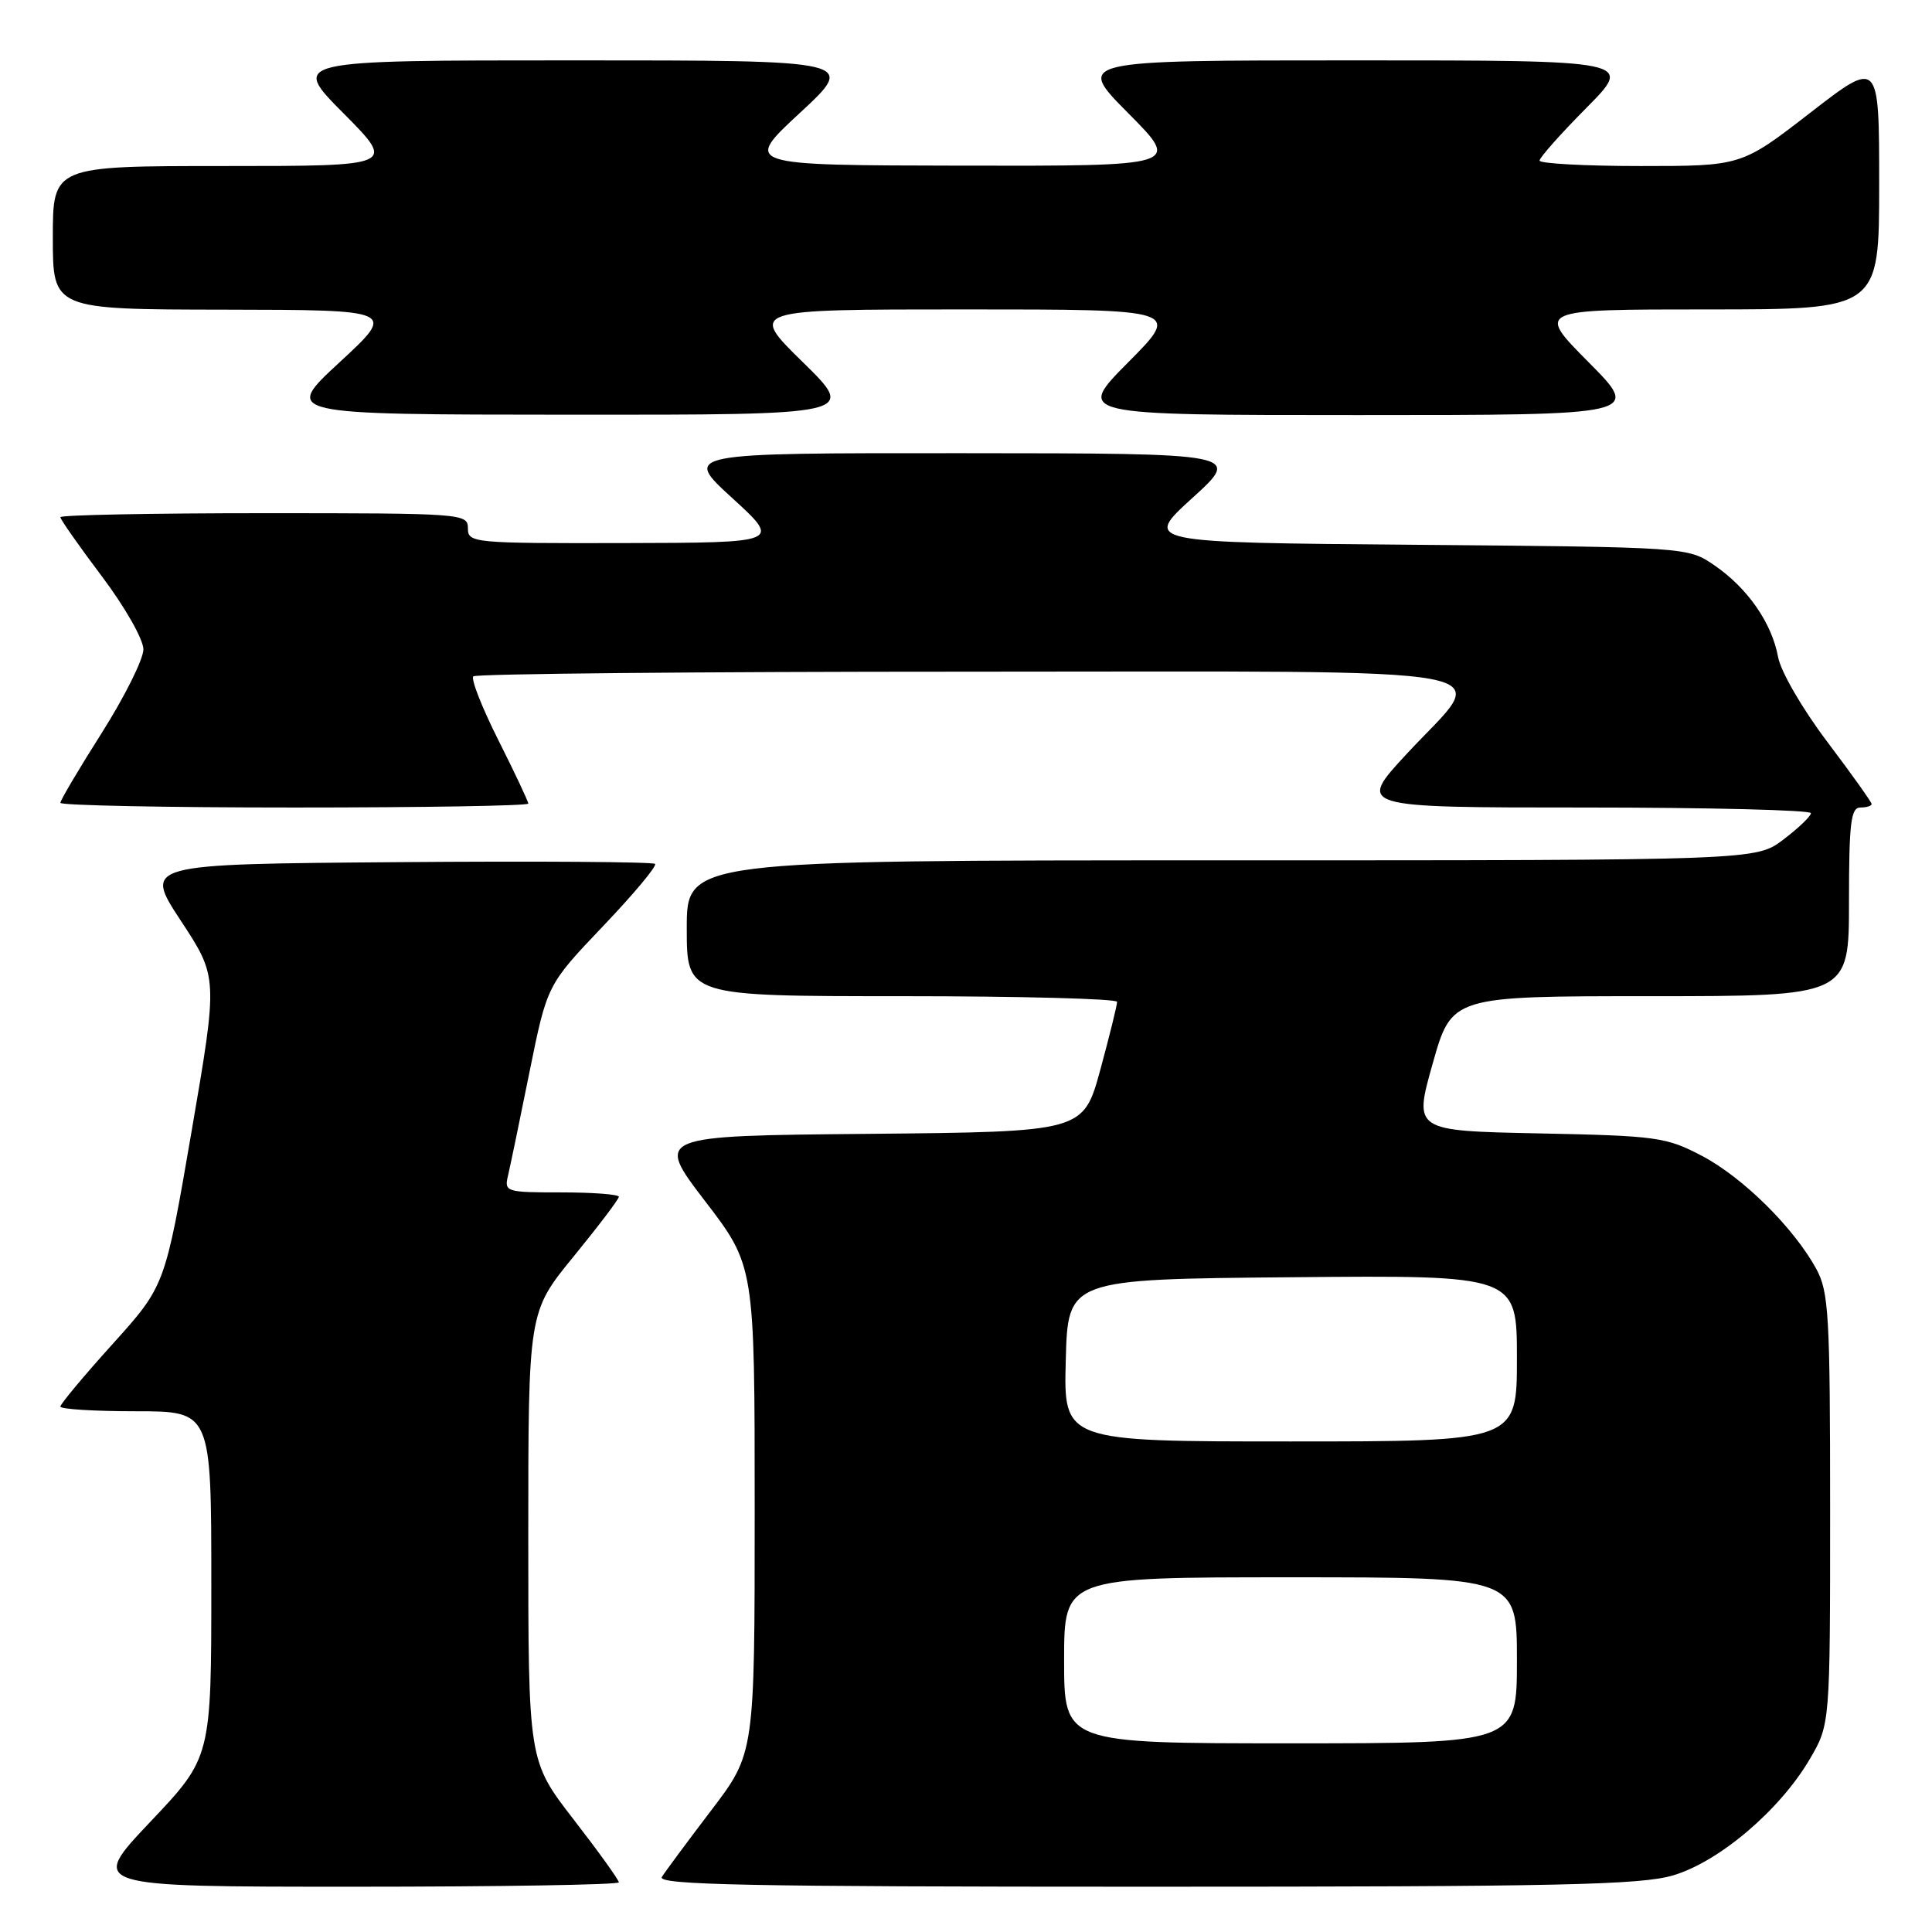 <?xml version="1.0" encoding="UTF-8" standalone="no"?>
<!DOCTYPE svg PUBLIC "-//W3C//DTD SVG 1.1//EN" "http://www.w3.org/Graphics/SVG/1.1/DTD/svg11.dtd" >
<svg xmlns="http://www.w3.org/2000/svg" xmlns:xlink="http://www.w3.org/1999/xlink" version="1.1" viewBox="0 0 256 256">
 <g >
 <path fill="currentColor"
d=" M 82.00 249.42 C 82.00 249.10 79.30 245.34 76.00 241.08 C 70.00 233.32 70.00 233.32 70.00 203.58 C 70.00 173.84 70.00 173.84 76.00 166.50 C 79.30 162.46 82.00 158.90 82.00 158.58 C 82.00 158.26 78.58 158.00 74.39 158.00 C 67.01 158.00 66.80 157.93 67.32 155.75 C 67.61 154.51 68.90 148.32 70.17 142.00 C 72.50 130.50 72.50 130.50 79.90 122.73 C 83.97 118.46 87.08 114.74 86.80 114.47 C 86.53 114.20 71.17 114.09 52.67 114.24 C 19.04 114.50 19.04 114.50 23.96 122.00 C 28.89 129.50 28.89 129.50 25.38 149.94 C 21.87 170.38 21.87 170.38 14.94 178.07 C 11.12 182.30 8.00 186.04 8.00 186.38 C 8.00 186.72 12.50 187.00 18.00 187.00 C 28.00 187.00 28.00 187.00 28.00 209.93 C 28.00 232.87 28.00 232.87 19.89 241.43 C 11.78 250.00 11.78 250.00 46.89 250.00 C 66.20 250.00 82.00 249.74 82.00 249.42 Z  M 221.72 248.49 C 227.80 246.68 235.82 239.87 239.78 233.13 C 242.50 228.50 242.50 228.50 242.50 200.00 C 242.50 174.24 242.32 171.18 240.67 168.14 C 237.69 162.69 230.95 156.02 225.54 153.17 C 220.78 150.67 219.58 150.50 203.91 150.18 C 187.32 149.84 187.32 149.84 189.84 140.92 C 192.36 132.00 192.36 132.00 218.68 132.00 C 245.00 132.00 245.00 132.00 245.00 119.50 C 245.00 109.06 245.25 107.00 246.50 107.00 C 247.32 107.00 248.00 106.79 248.00 106.54 C 248.00 106.28 245.35 102.57 242.12 98.29 C 238.80 93.89 235.96 88.99 235.60 87.04 C 234.77 82.54 231.57 77.93 227.17 74.91 C 223.65 72.50 223.65 72.50 187.57 72.19 C 151.50 71.89 151.50 71.89 158.00 65.98 C 164.50 60.07 164.50 60.07 127.50 60.05 C 90.50 60.03 90.50 60.03 97.00 65.97 C 103.50 71.91 103.50 71.91 82.75 71.96 C 62.65 72.00 62.00 71.94 62.00 70.00 C 62.00 68.05 61.33 68.00 35.00 68.00 C 20.15 68.00 8.00 68.24 8.00 68.53 C 8.00 68.82 10.47 72.35 13.50 76.37 C 16.56 80.43 19.00 84.73 19.00 86.04 C 19.00 87.35 16.52 92.31 13.50 97.09 C 10.47 101.86 8.00 106.04 8.00 106.38 C 8.00 106.72 21.95 107.00 39.00 107.00 C 56.05 107.00 70.00 106.77 70.00 106.48 C 70.00 106.19 68.22 102.42 66.05 98.10 C 63.87 93.77 62.37 89.96 62.72 89.62 C 63.06 89.28 92.51 89.00 128.17 89.00 C 203.14 89.00 197.46 87.94 186.41 99.88 C 179.81 107.00 179.81 107.00 209.91 107.00 C 226.46 107.00 239.98 107.34 239.96 107.75 C 239.94 108.16 238.30 109.74 236.30 111.25 C 232.68 114.00 232.68 114.00 161.84 114.00 C 91.00 114.00 91.00 114.00 91.00 123.00 C 91.00 132.00 91.00 132.00 119.50 132.00 C 135.18 132.00 148.01 132.34 148.02 132.75 C 148.03 133.16 147.03 137.21 145.80 141.74 C 143.55 149.97 143.55 149.97 115.18 150.24 C 86.81 150.50 86.81 150.50 93.40 159.12 C 100.00 167.73 100.00 167.73 100.00 200.03 C 100.00 232.32 100.00 232.32 94.25 239.87 C 91.09 244.02 88.14 248.00 87.70 248.71 C 87.05 249.76 99.04 250.00 151.77 250.00 C 206.71 250.00 217.42 249.77 221.72 248.49 Z  M 106.37 47.98 C 99.24 41.00 99.24 41.00 127.84 41.00 C 156.45 41.00 156.45 41.00 149.50 48.00 C 142.55 55.00 142.55 55.00 180.00 55.00 C 217.45 55.00 217.45 55.00 210.50 48.00 C 203.55 41.00 203.55 41.00 226.28 41.00 C 249.00 41.00 249.00 41.00 249.00 24.44 C 249.00 7.87 249.00 7.87 239.87 14.94 C 230.75 22.00 230.75 22.00 217.37 22.00 C 210.02 22.00 204.00 21.67 204.00 21.28 C 204.00 20.88 206.80 17.73 210.22 14.28 C 216.44 8.00 216.44 8.00 179.50 8.00 C 142.55 8.00 142.55 8.00 149.50 15.00 C 156.45 22.00 156.45 22.00 127.47 21.95 C 98.50 21.90 98.50 21.90 106.00 14.95 C 113.50 8.00 113.50 8.00 76.03 8.00 C 38.55 8.00 38.55 8.00 45.50 15.00 C 52.45 22.00 52.45 22.00 29.72 22.00 C 7.00 22.00 7.00 22.00 7.00 31.50 C 7.00 41.00 7.00 41.00 29.75 41.03 C 52.50 41.07 52.50 41.07 45.00 48.00 C 37.50 54.93 37.50 54.93 75.50 54.95 C 113.50 54.97 113.50 54.97 106.37 47.98 Z  M 141.00 220.00 C 141.00 209.00 141.00 209.00 171.00 209.00 C 201.00 209.00 201.00 209.00 201.00 220.00 C 201.00 231.00 201.00 231.00 171.00 231.00 C 141.00 231.00 141.00 231.00 141.00 220.00 Z  M 141.22 180.25 C 141.50 169.50 141.50 169.50 171.25 169.24 C 201.00 168.97 201.00 168.97 201.00 179.99 C 201.00 191.00 201.00 191.00 170.97 191.00 C 140.93 191.00 140.93 191.00 141.22 180.25 Z "/>
</g>
</svg>